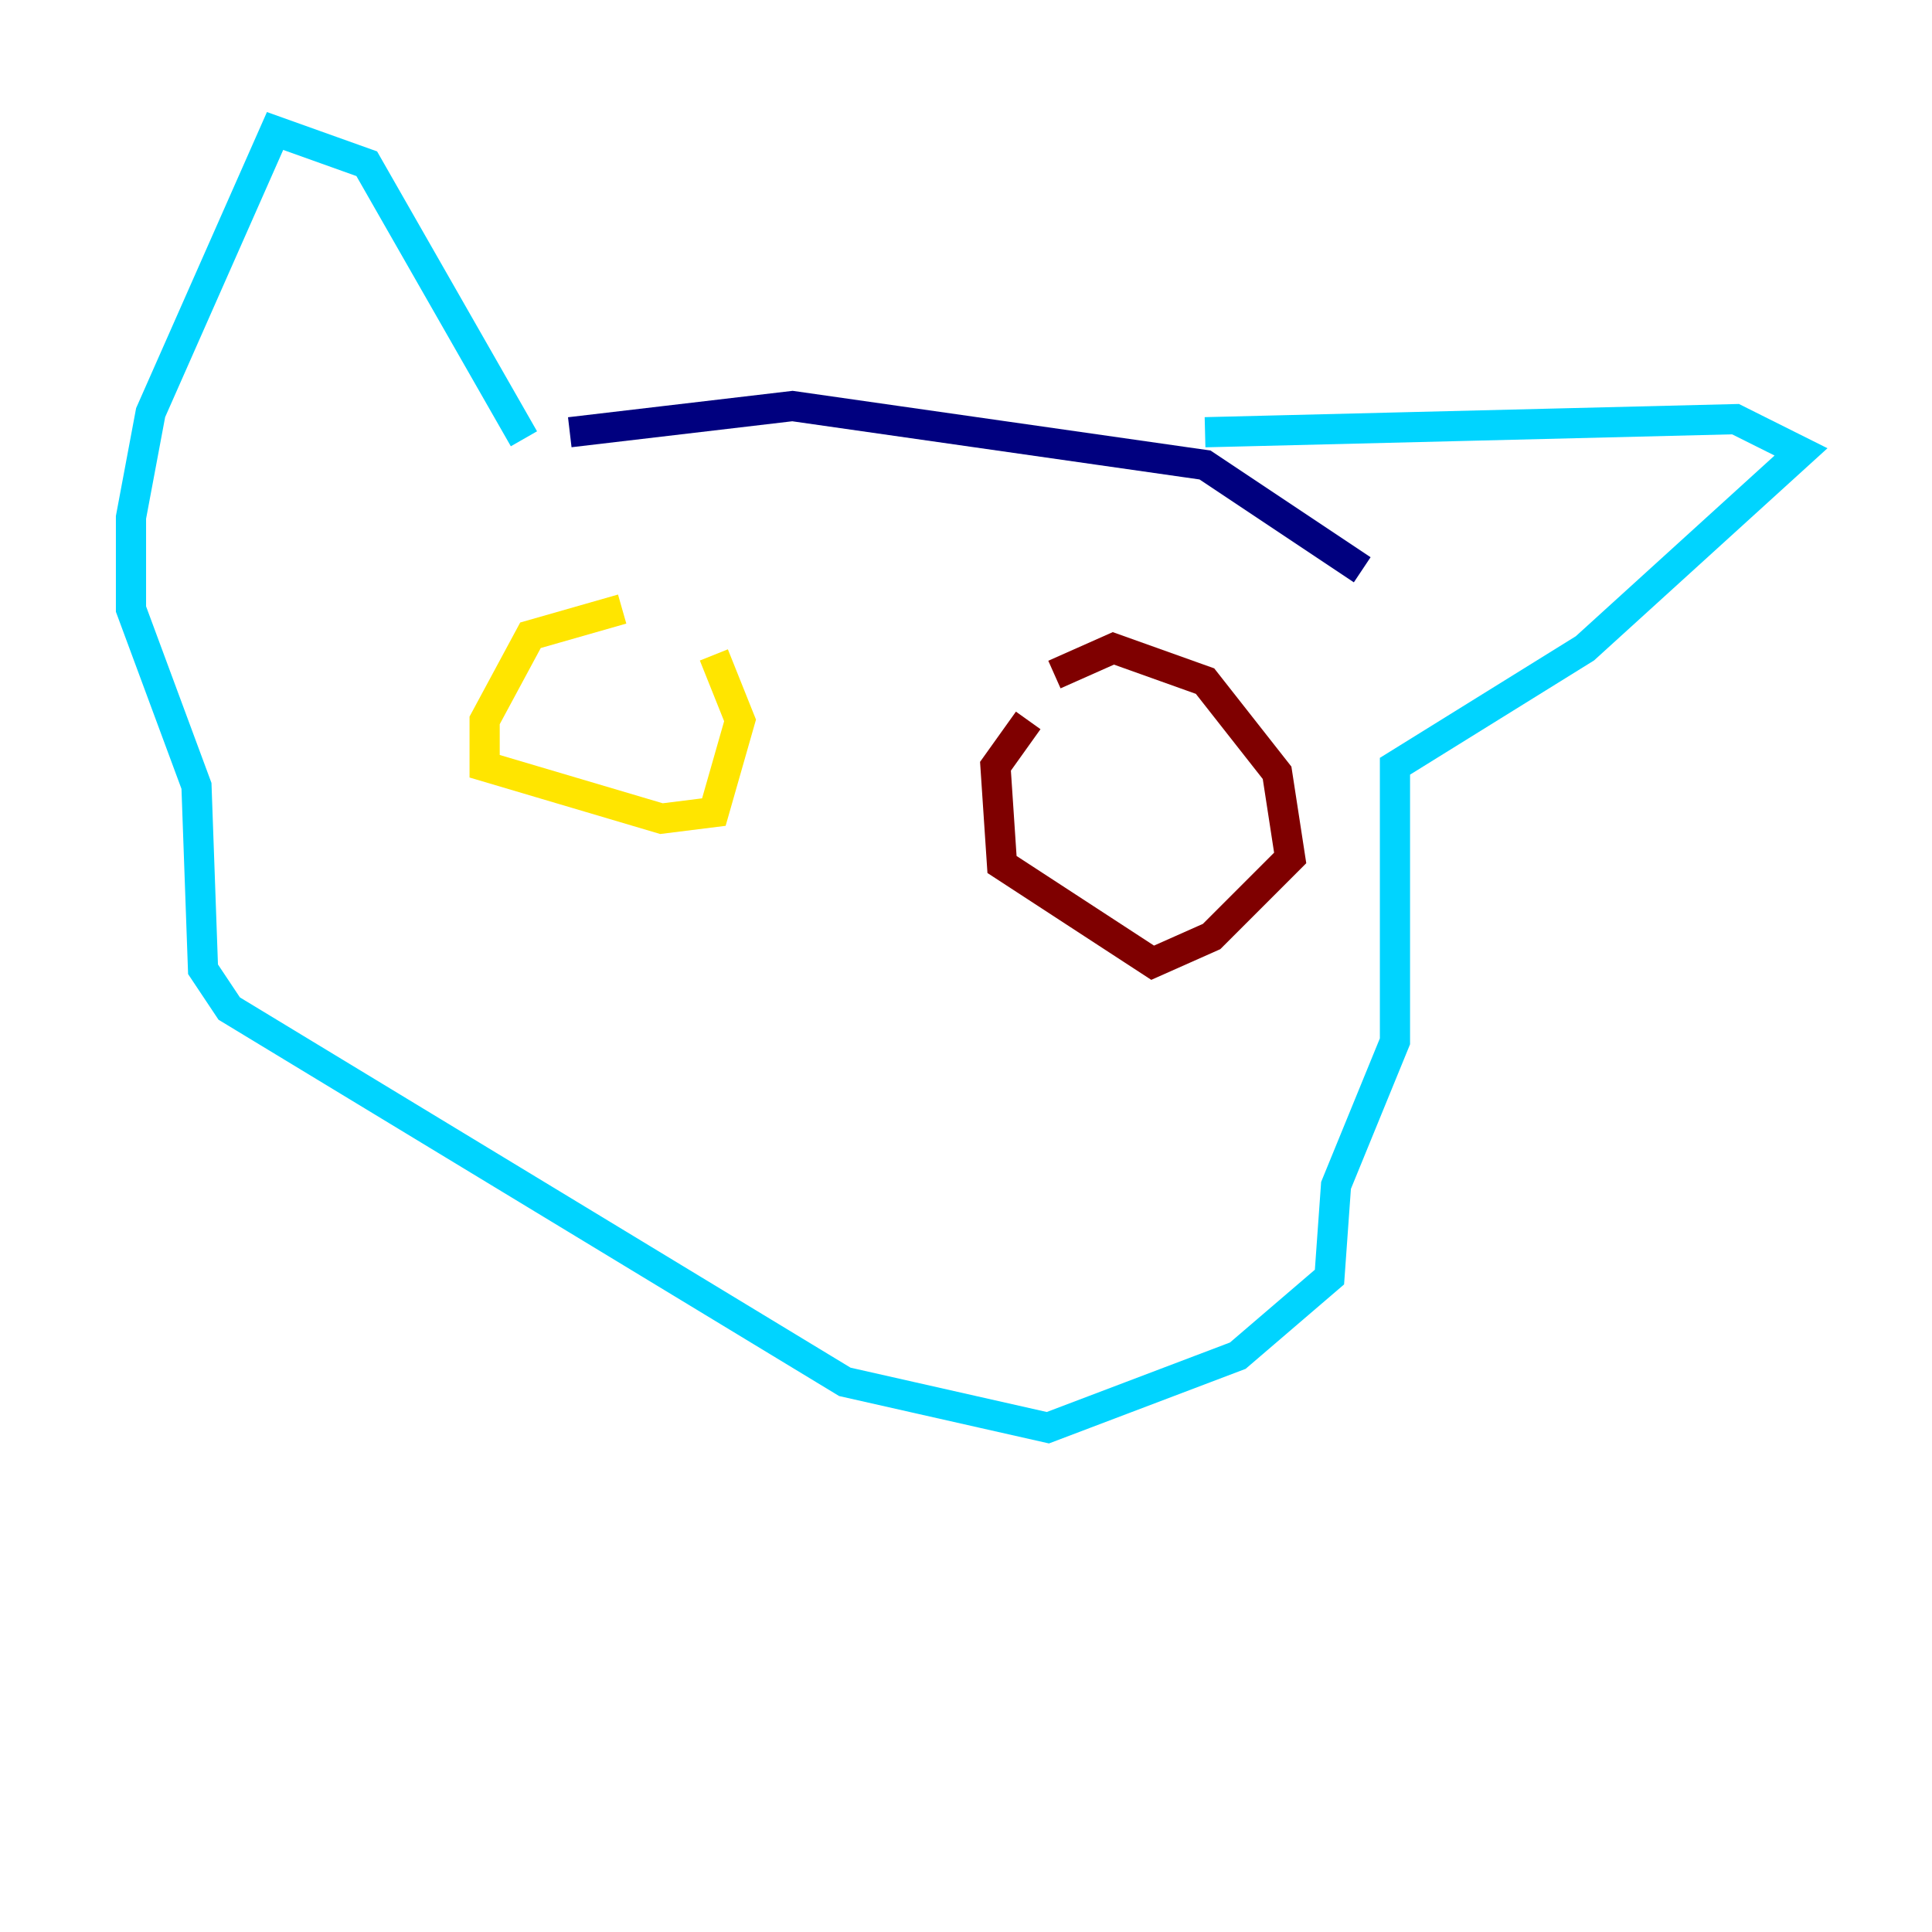<?xml version="1.0" encoding="utf-8" ?>
<svg baseProfile="tiny" height="128" version="1.2" viewBox="0,0,128,128" width="128" xmlns="http://www.w3.org/2000/svg" xmlns:ev="http://www.w3.org/2001/xml-events" xmlns:xlink="http://www.w3.org/1999/xlink"><defs /><polyline fill="none" points="37.749,28.637 52.502,26.902 79.837,30.807 90.251,37.749" stroke="#00007f" stroke-width="2" /><polyline fill="none" points="34.712,29.071 24.298,10.848 18.224,8.678 9.98,27.336 8.678,34.278 8.678,40.352 13.017,52.068 13.451,64.217 15.186,66.82 55.973,91.552 69.424,94.59 82.007,89.817 88.081,84.61 88.515,78.536 92.42,68.99 92.42,50.766 105.003,42.956 119.322,29.939 114.983,27.77 79.837,28.637" stroke="#00d4ff" stroke-width="2" /><polyline fill="none" points="41.22,40.352 35.146,42.088 32.108,47.729 32.108,50.766 43.824,54.237 47.295,53.803 49.031,47.729 47.295,43.39" stroke="#ffe500" stroke-width="2" /><polyline fill="none" points="68.122,47.729 65.953,50.766 66.386,57.275 76.366,63.783 80.271,62.047 85.478,56.841 84.61,51.2 79.837,45.125 73.763,42.956 69.858,44.691" stroke="#7f0000" stroke-width="2" /></svg>